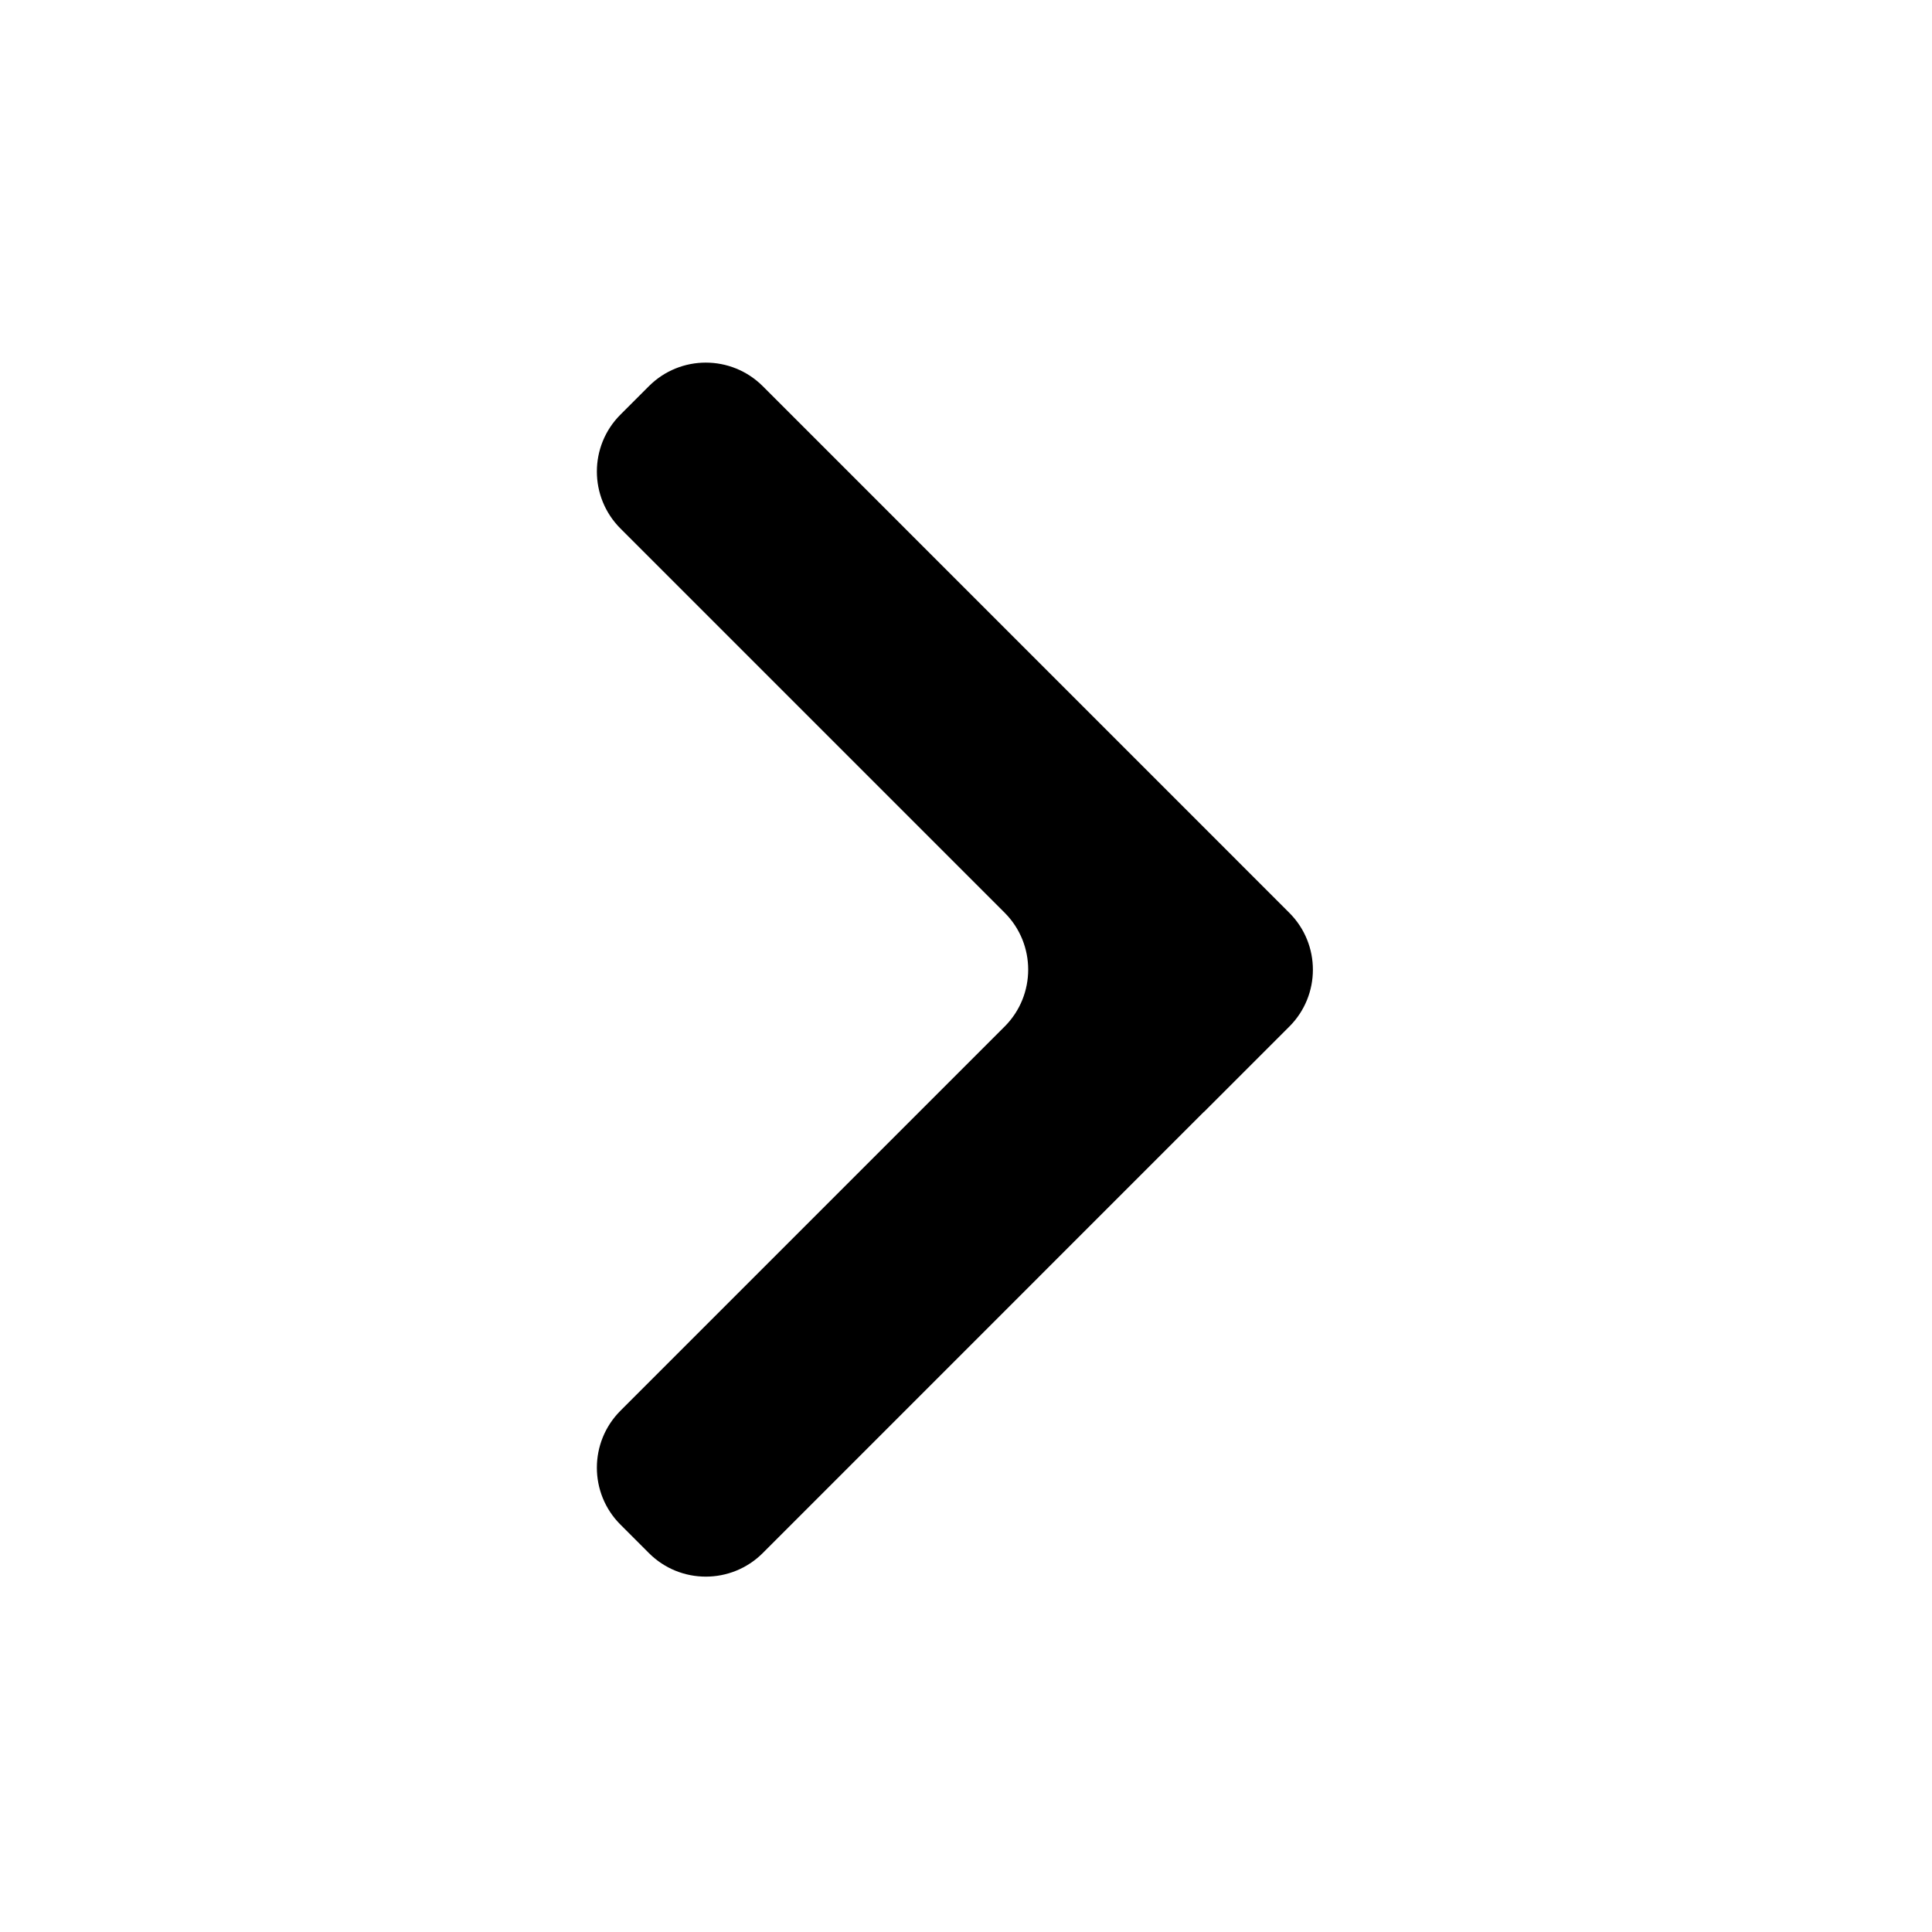<svg width="24" height="24" viewBox="0 0 24 24" xmlns="http://www.w3.org/2000/svg">
<path fill-rule="evenodd" clip-rule="evenodd" d="M12.48 12.752C12.87 12.362 12.87 11.728 12.48 11.338L7.707 6.565C7.317 6.174 7.317 5.541 7.707 5.151L8.061 4.797C8.451 4.407 9.084 4.407 9.475 4.797L16.016 11.339C16.407 11.729 16.407 12.363 16.016 12.753L14.956 13.813C14.956 13.813 14.956 13.813 14.955 13.813V13.813C14.955 13.813 14.955 13.813 14.954 13.813L9.475 19.293C9.084 19.683 8.451 19.683 8.061 19.293L7.707 18.939C7.317 18.549 7.317 17.916 7.707 17.525L12.48 12.752Z" fill="black"/>
</svg>
